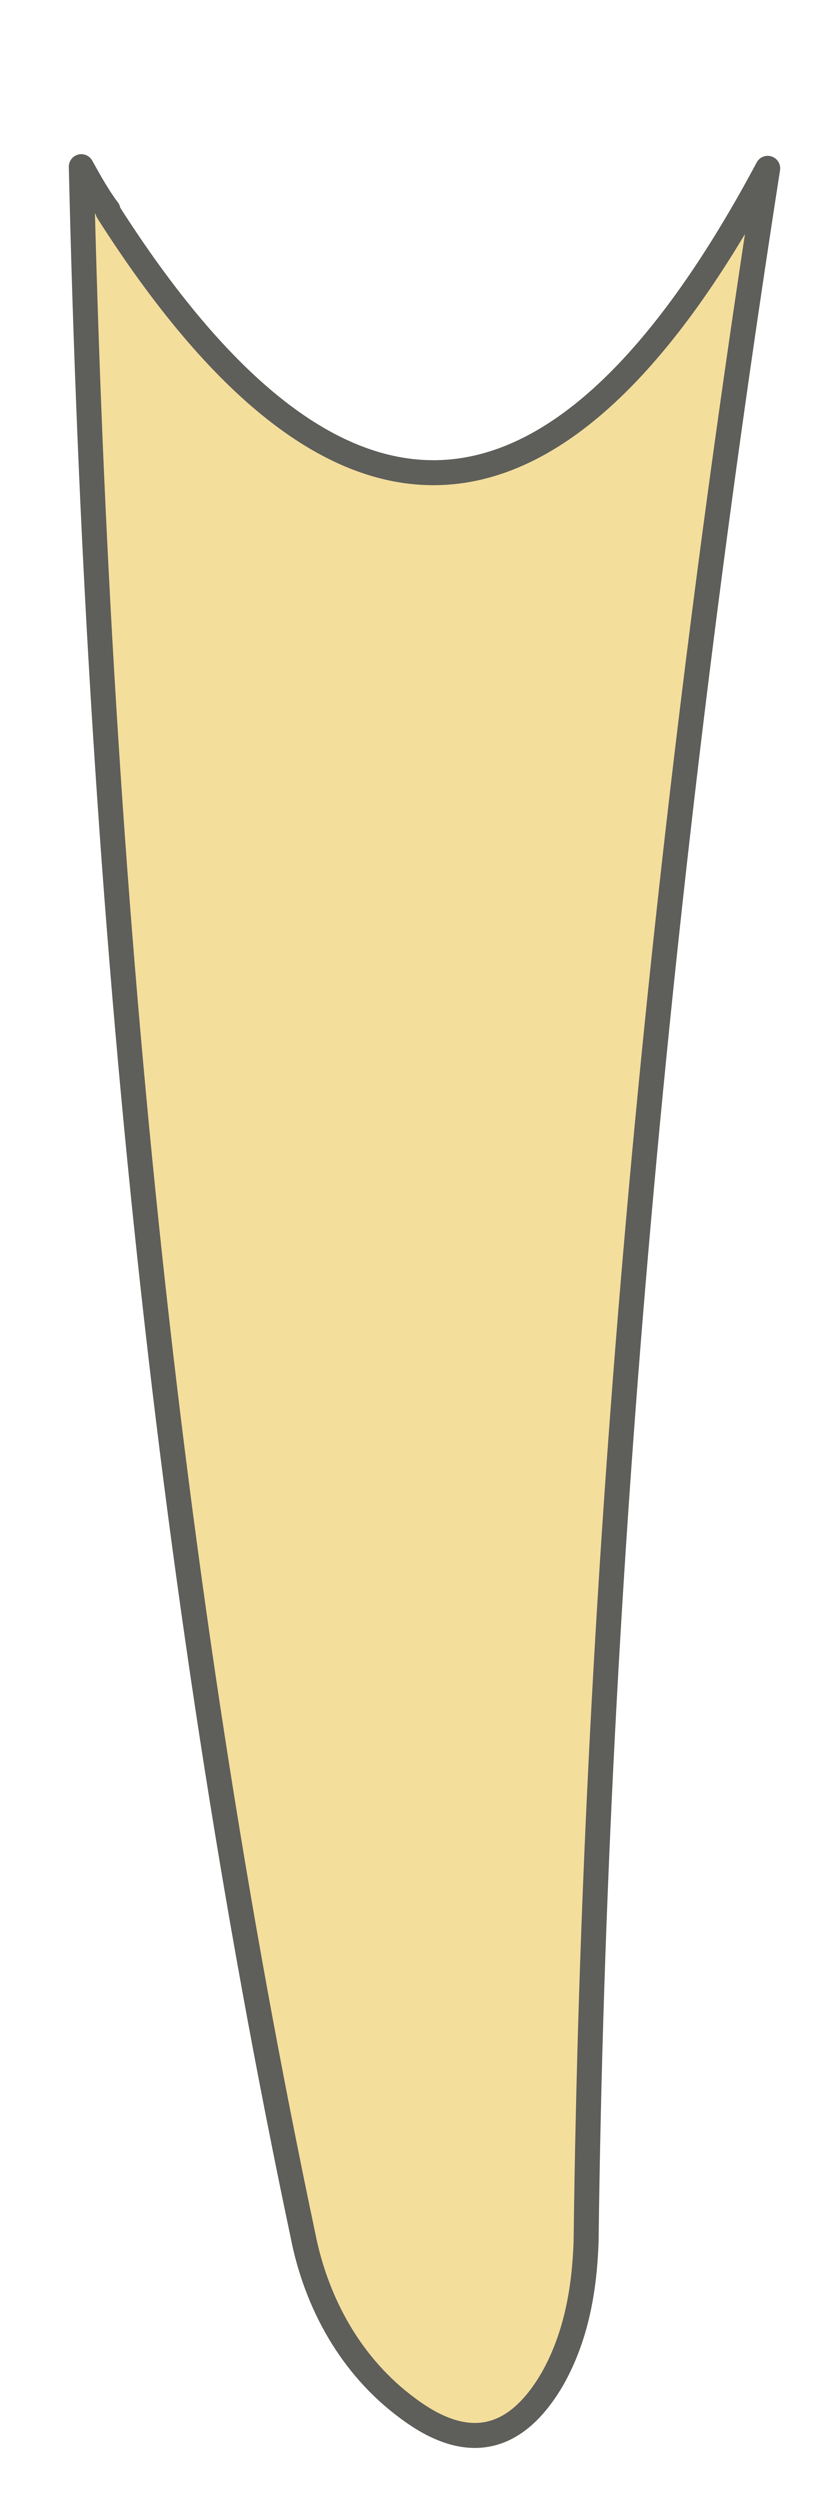 <svg width="5" height="15" viewBox="0 0 5 15" fill="none" xmlns="http://www.w3.org/2000/svg">
<path d="M0.648 1.26C0.588 1.18 0.538 1.09 0.488 1C0.588 5.33 0.988 9.48 1.818 13.41C1.898 13.82 2.108 14.2 2.448 14.45C2.808 14.72 3.098 14.65 3.318 14.27C3.458 14.02 3.508 13.74 3.518 13.45C3.568 9.41 3.948 5.25 4.608 1.01C3.328 3.41 1.998 3.39 0.648 1.27V1.26Z" fill="#F4DE9C" stroke="#5E5E5A" stroke-width="0.15" stroke-linecap="round" stroke-linejoin="round"/>
</svg>
